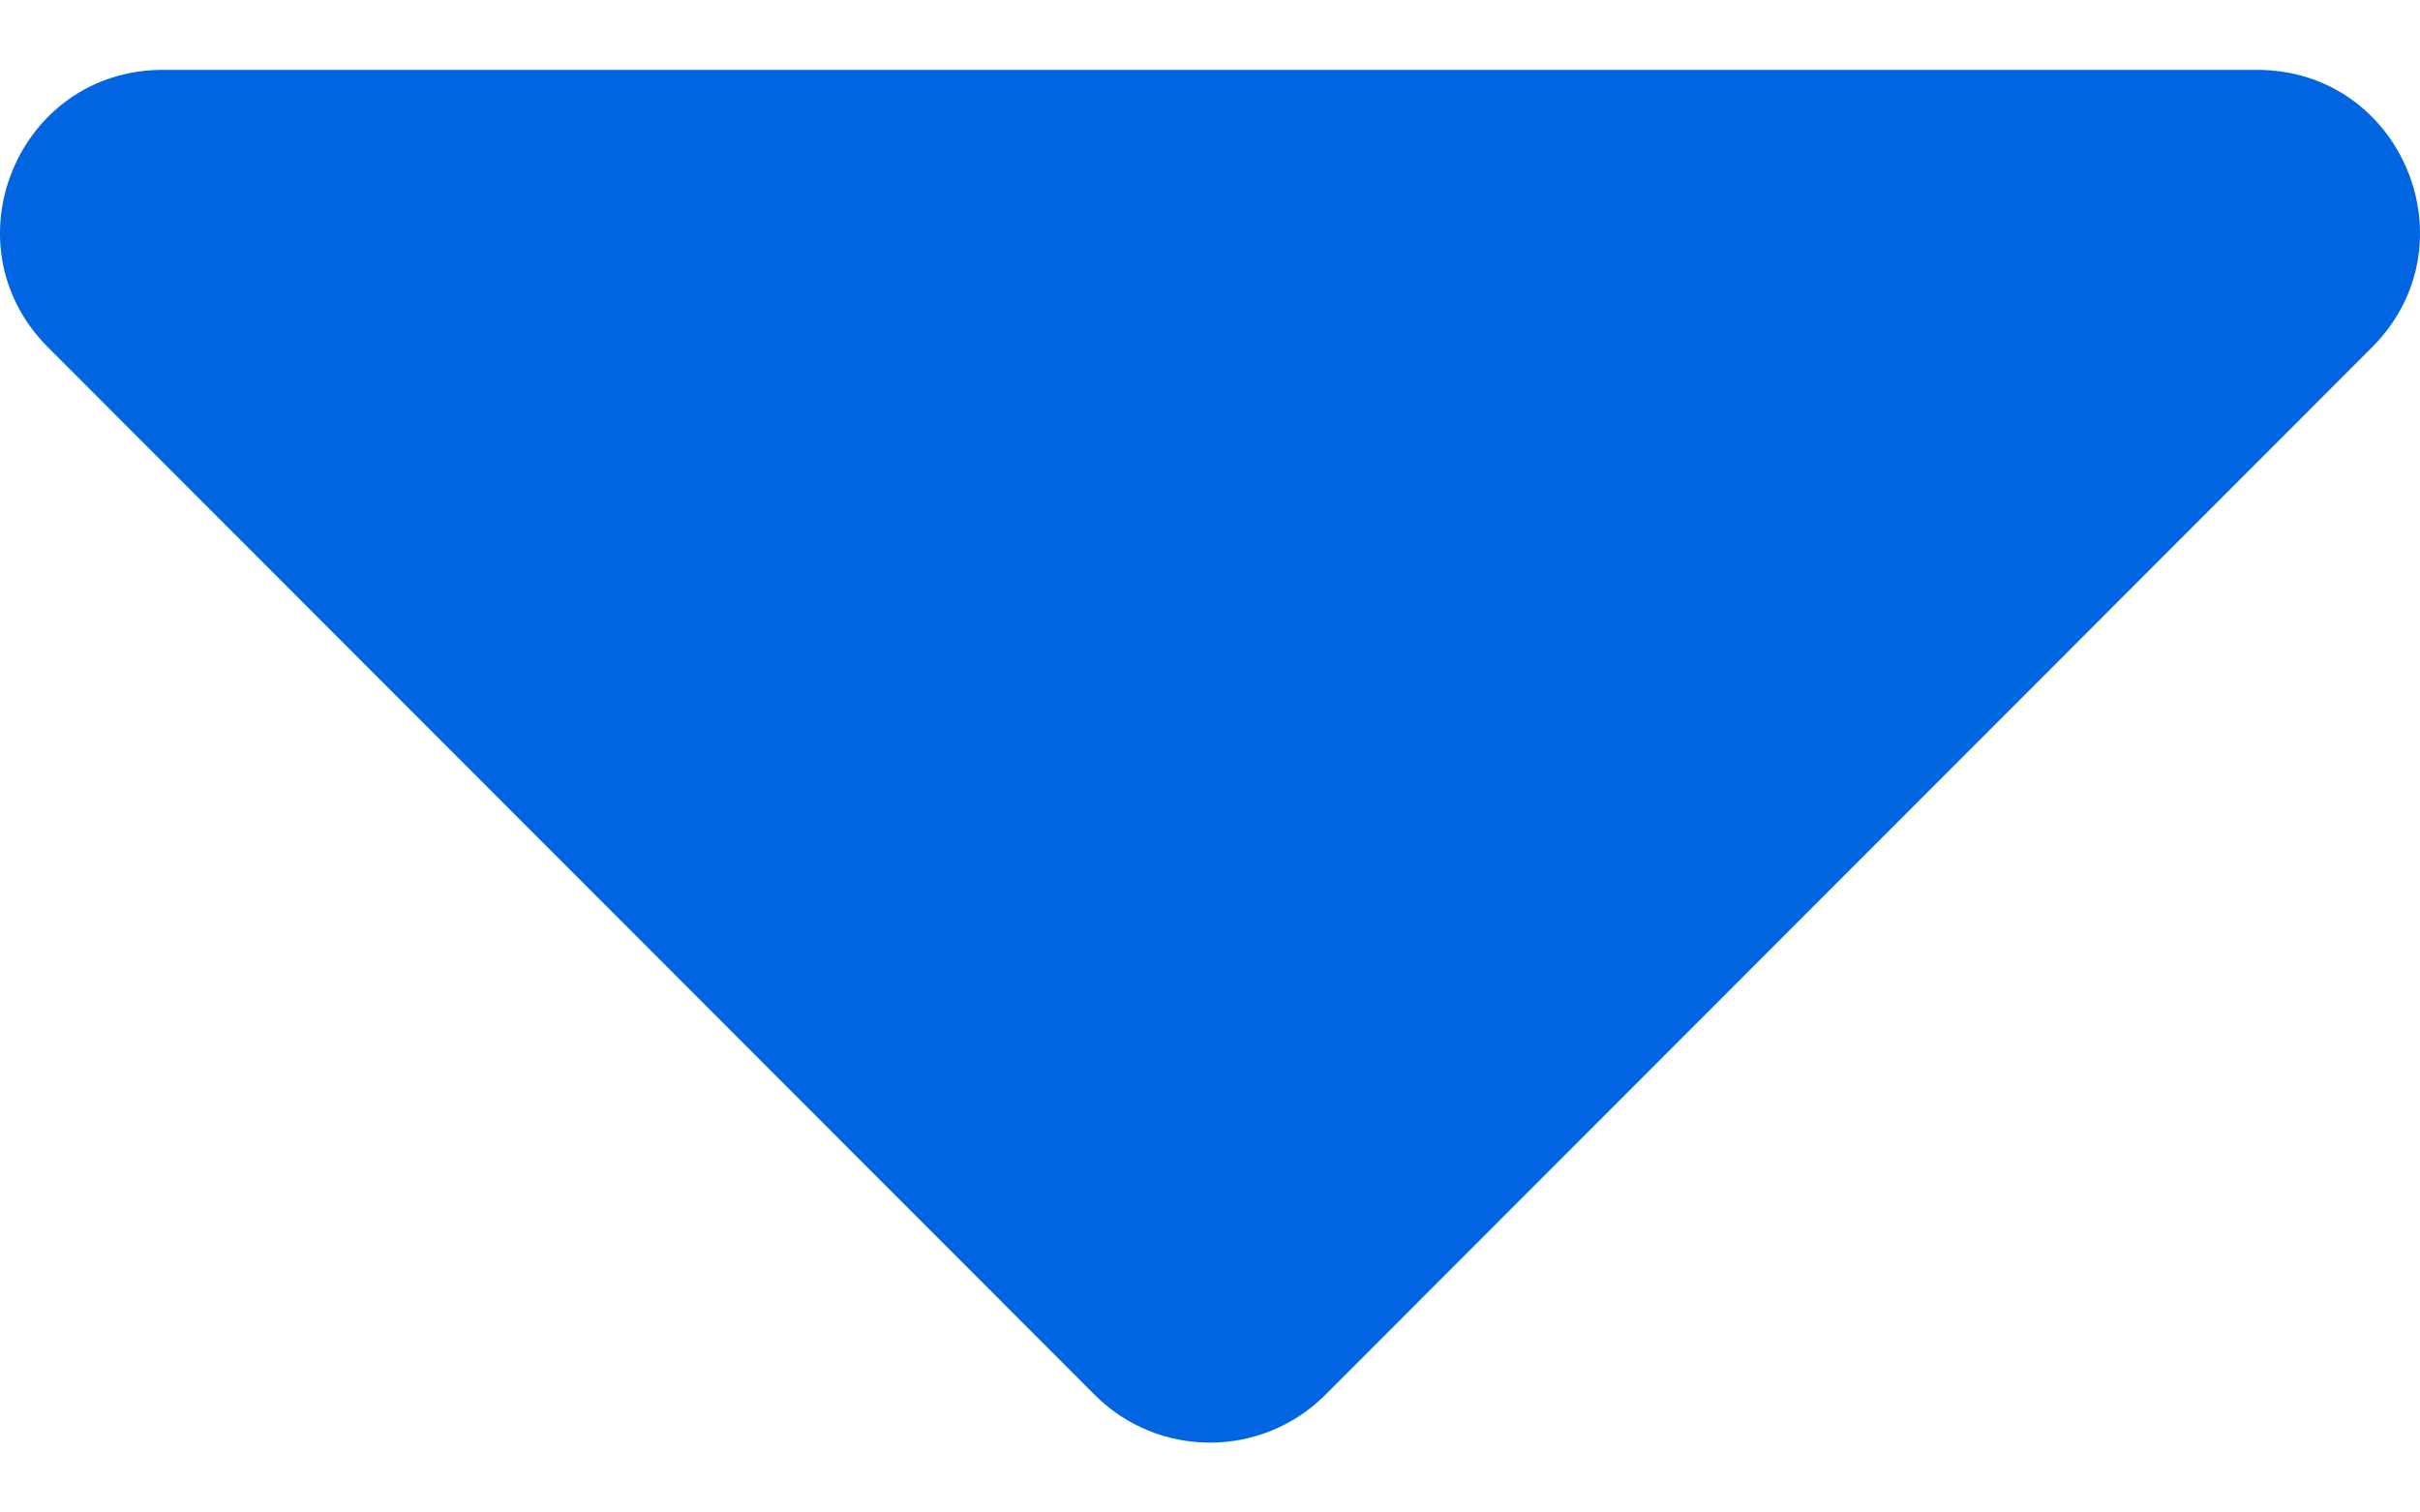 <svg width="32" height="20" viewBox="0 0 32 20" fill="none" xmlns="http://www.w3.org/2000/svg">
 <path  d= "M2.153 0.924H29.847C31.763 0.924 32.721 3.238 31.364 4.594L17.523 18.446C16.683 19.286 15.316 19.286 14.477 18.446L0.636 4.594C-0.721 3.238 0.237 0.924 2.153 0.924Z" fill="#0165E1" /></svg>